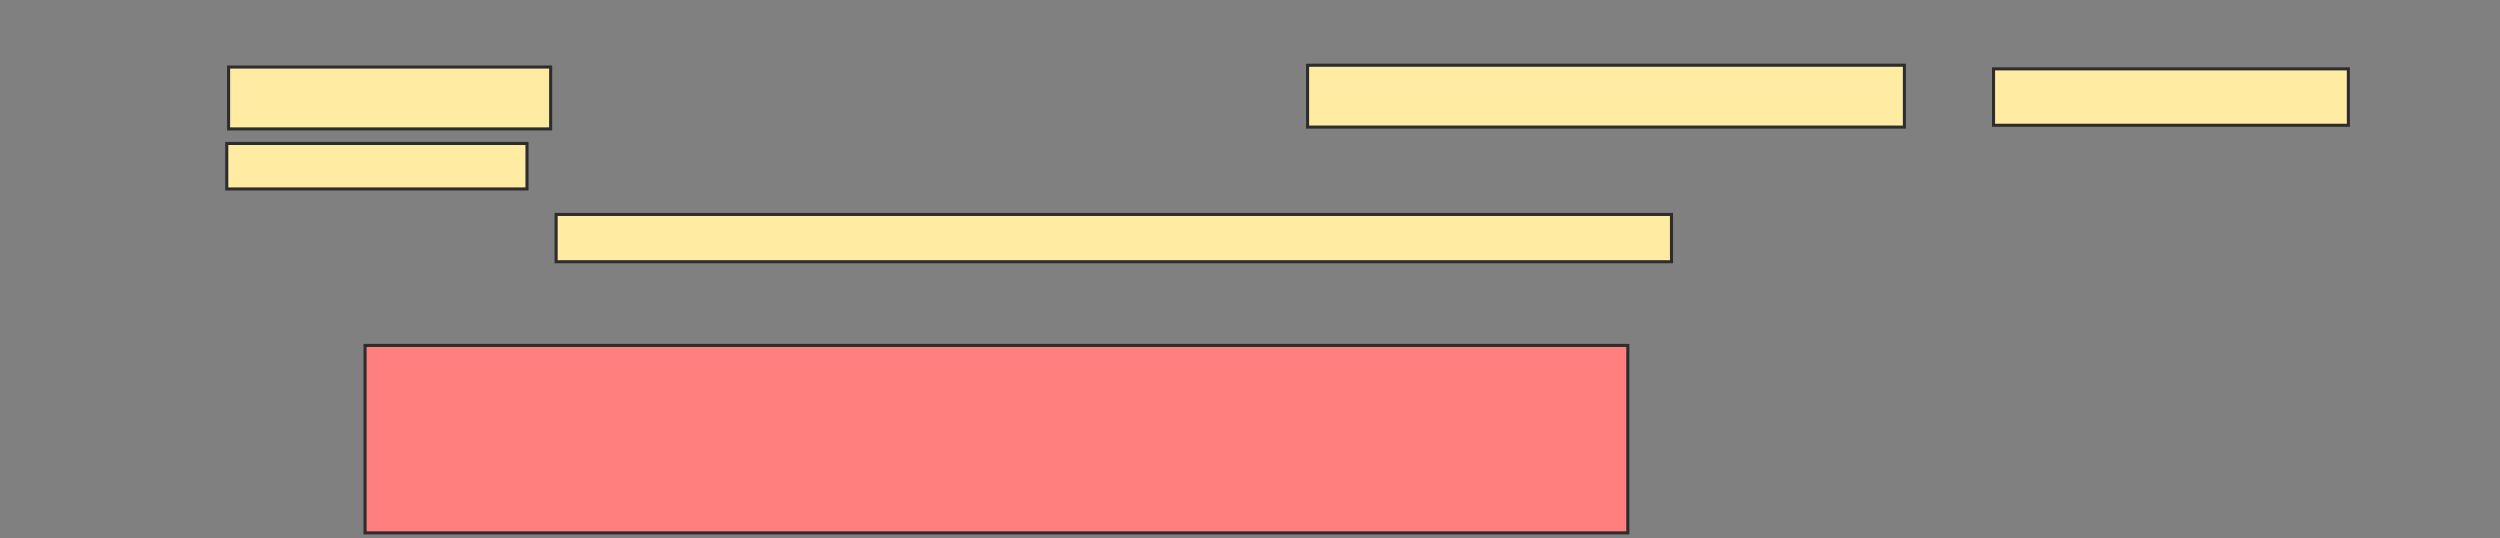 <svg xmlns="http://www.w3.org/2000/svg" width="813" height="175">
 <rect width="100%" height="100%" fill="#808080" stroke="none"/>
 <!-- Created with Image Occlusion Enhanced -->
 <g>
  <title>Labels</title>
 </g>
 <g>
  <title>Masks</title>
  <rect stroke="#2D2D2D" id="4adf243440564e5ebb85384dd8c2c070-ao-1" height="15.385" width="362.722" y="69.734" x="180.846" fill="#FFEBA2"/>
  <rect id="4adf243440564e5ebb85384dd8c2c070-ao-2" height="60.947" width="410.651" y="112.337" x="118.716" stroke="#2D2D2D" fill="#FF7E7E" class="qshape"/>
  <g id="4adf243440564e5ebb85384dd8c2c070-ao-3">
   <rect height="20.118" width="104.734" y="21.805" x="74.337" stroke="#2D2D2D" fill="#FFEBA2"/>
   <rect height="20.118" width="194.083" y="21.213" x="425.225" stroke="#2D2D2D" fill="#FFEBA2"/>
   <rect height="18.343" width="115.385" y="22.396" x="648.302" stroke="#2D2D2D" fill="#FFEBA2"/>
   <rect height="14.793" width="97.633" y="46.657" x="73.746" stroke="#2D2D2D" fill="#FFEBA2"/>
  </g>
 </g>
</svg>